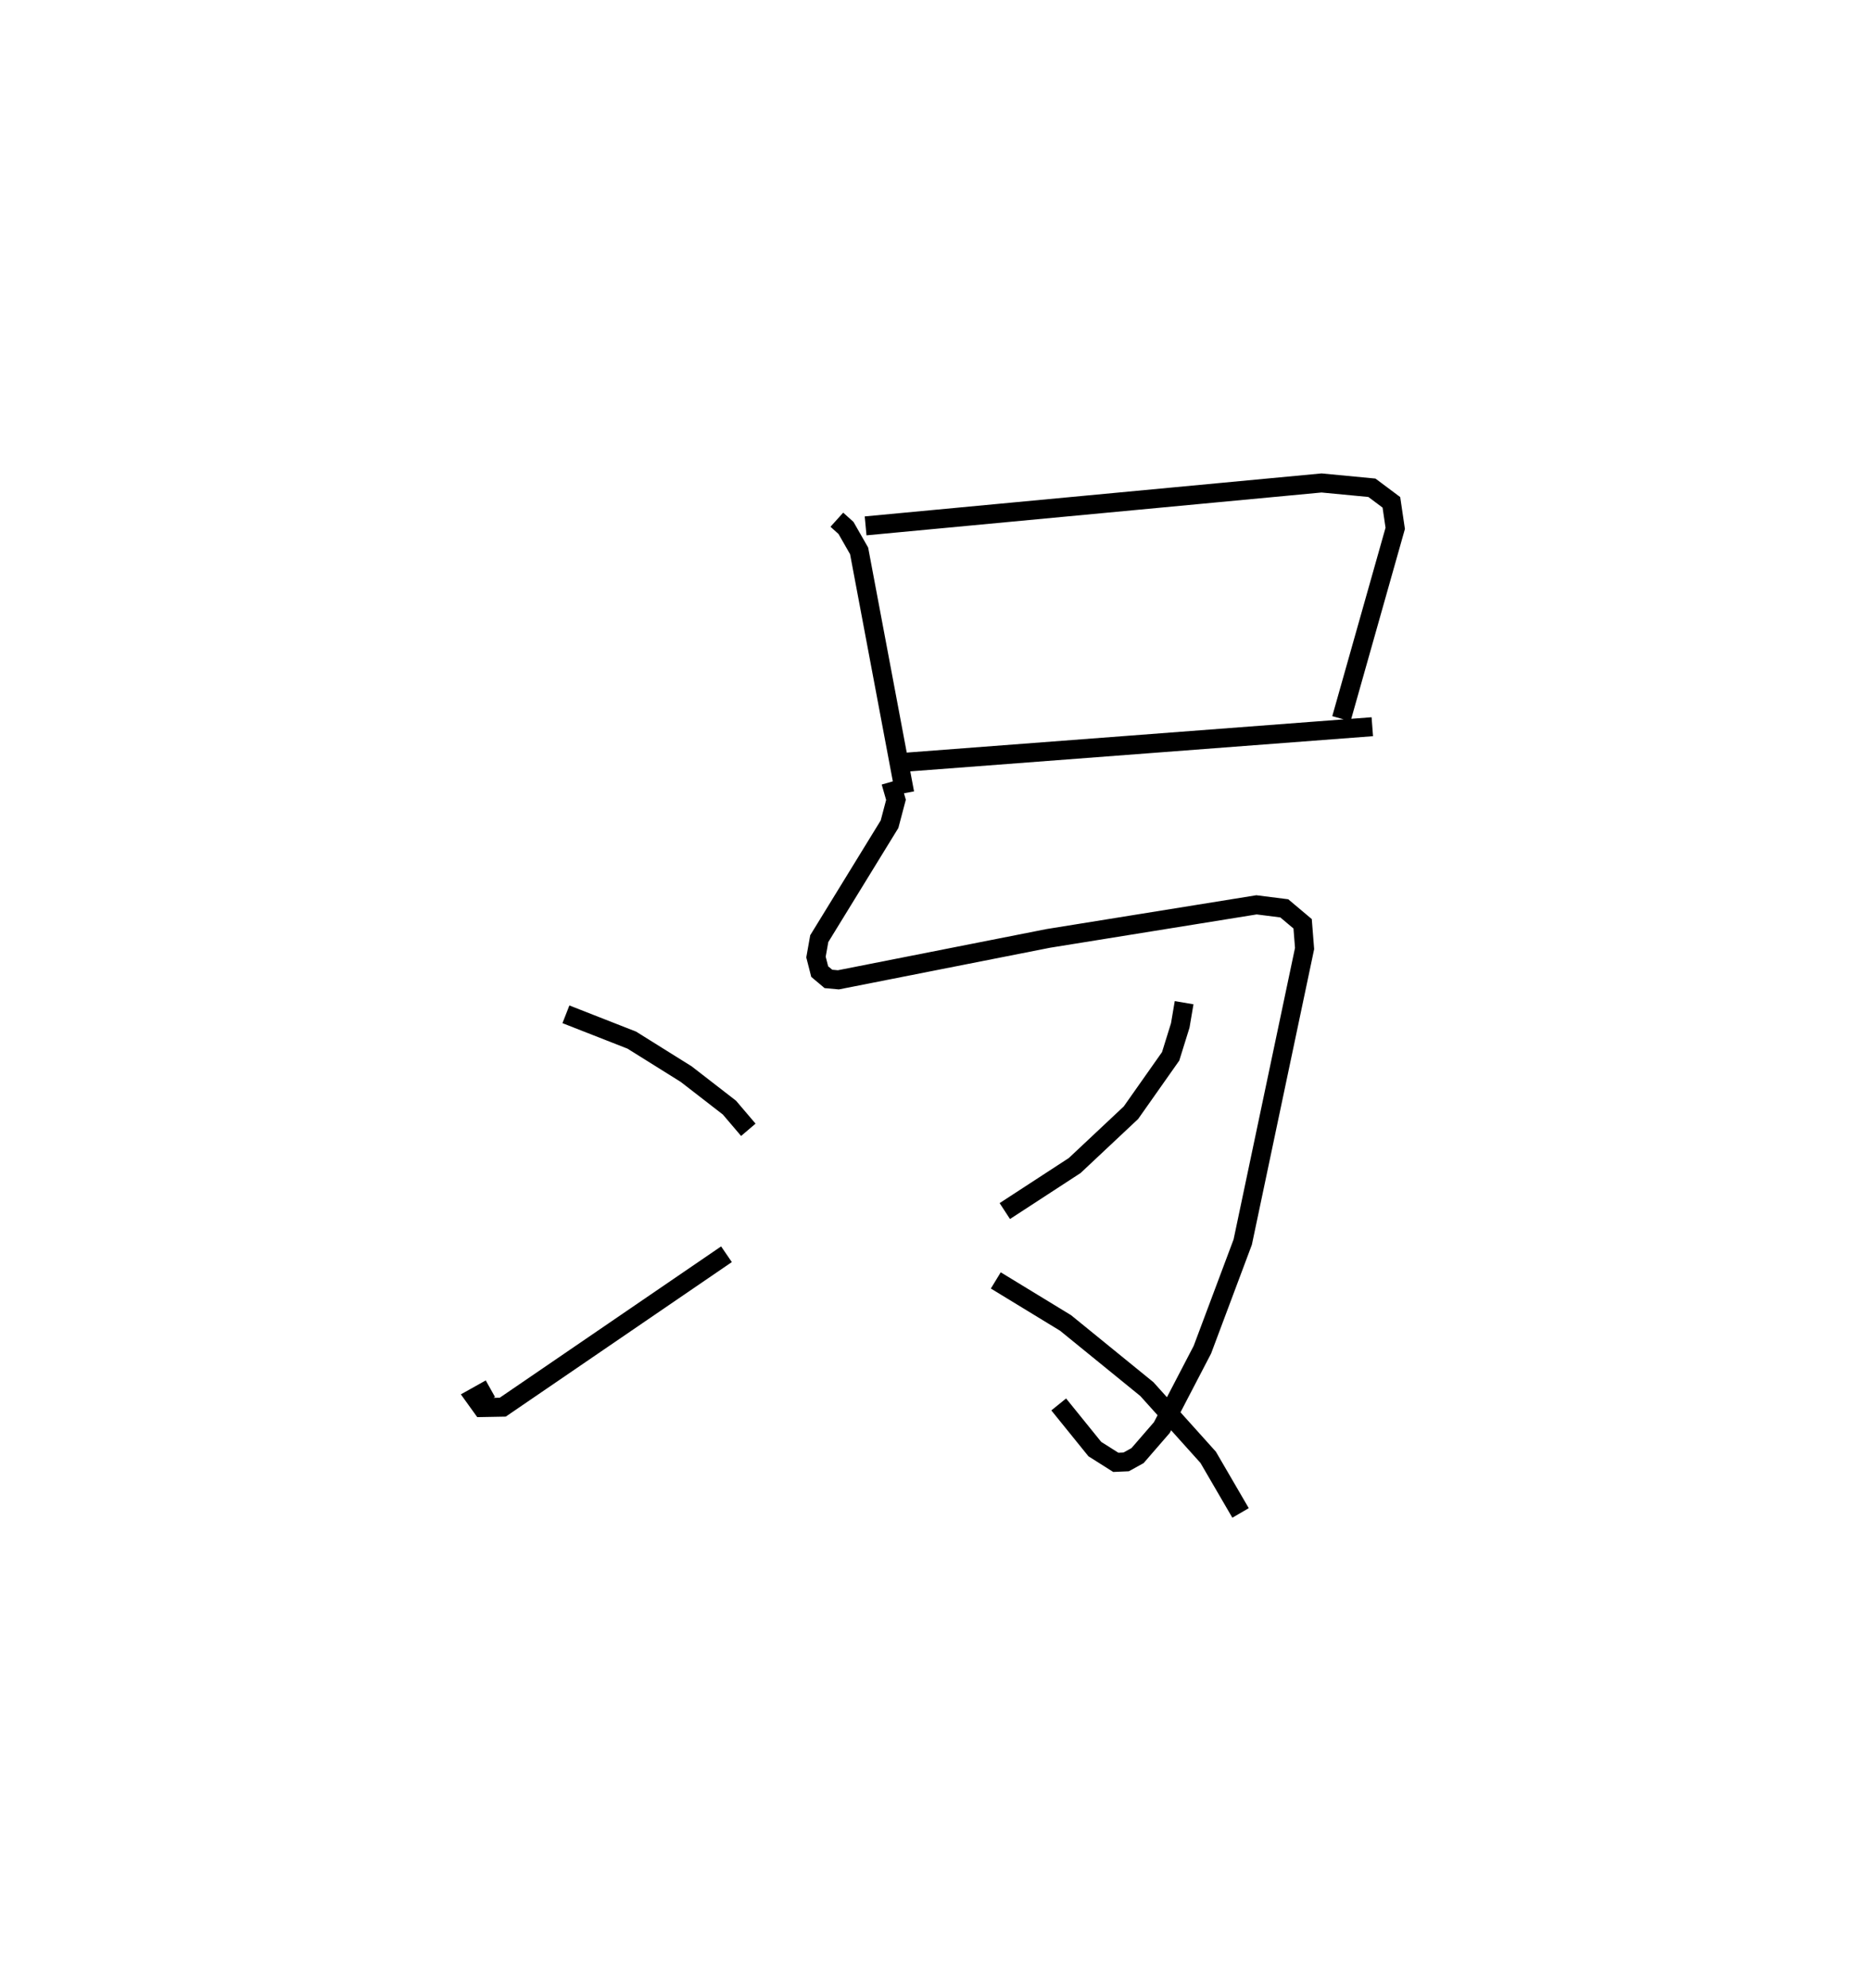 <?xml version="1.0" encoding="utf-8" ?>
<svg baseProfile="full" height="104.646" version="1.1" width="98.472" xmlns="http://www.w3.org/2000/svg" xmlns:ev="http://www.w3.org/2001/xml-events" xmlns:xlink="http://www.w3.org/1999/xlink"><defs /><rect fill="white" height="104.646" width="98.472" x="0" y="0" /><path d="M29.926,25 m0.0,0.0 m14.141,2.359 l0.483,0.435 0.69,1.207 l2.401,12.753 m-2.059,-14.07 l24.009,-2.259 2.652,0.253 l1.026,0.767 0.202,1.37 l-2.834,10.022 m-23.014,2.293 l24.641,-1.873 m-25.354,2.907 l0.271,0.942 -0.339,1.283 l-3.701,6.026 -0.172,0.968 l0.195,0.765 0.459,0.386 l0.526,0.048 11.054,-2.181 l10.963,-1.767 1.463,0.185 l0.966,0.813 0.103,1.302 l-3.257,15.453 -2.124,5.665 l-2.135,4.1 -1.28,1.477 l-0.597,0.33 -0.549,0.024 l-1.104,-0.698 -1.901,-2.35 m-25.95,-20.538 l3.468,1.359 2.865,1.79 l2.277,1.763 0.995,1.168 m-13.583,13.63 l-0.822,0.46 0.383,0.532 l1.09,-0.02 11.781,-8.051 m24.099,-13.242 l-0.203,1.197 -0.506,1.627 l-2.091,2.968 -2.962,2.78 l-3.68,2.397 m-0.475,3.651 l3.675,2.24 4.281,3.482 l3.227,3.589 1.706,2.93 " fill="none" stroke="black" stroke-width="1" /></svg>